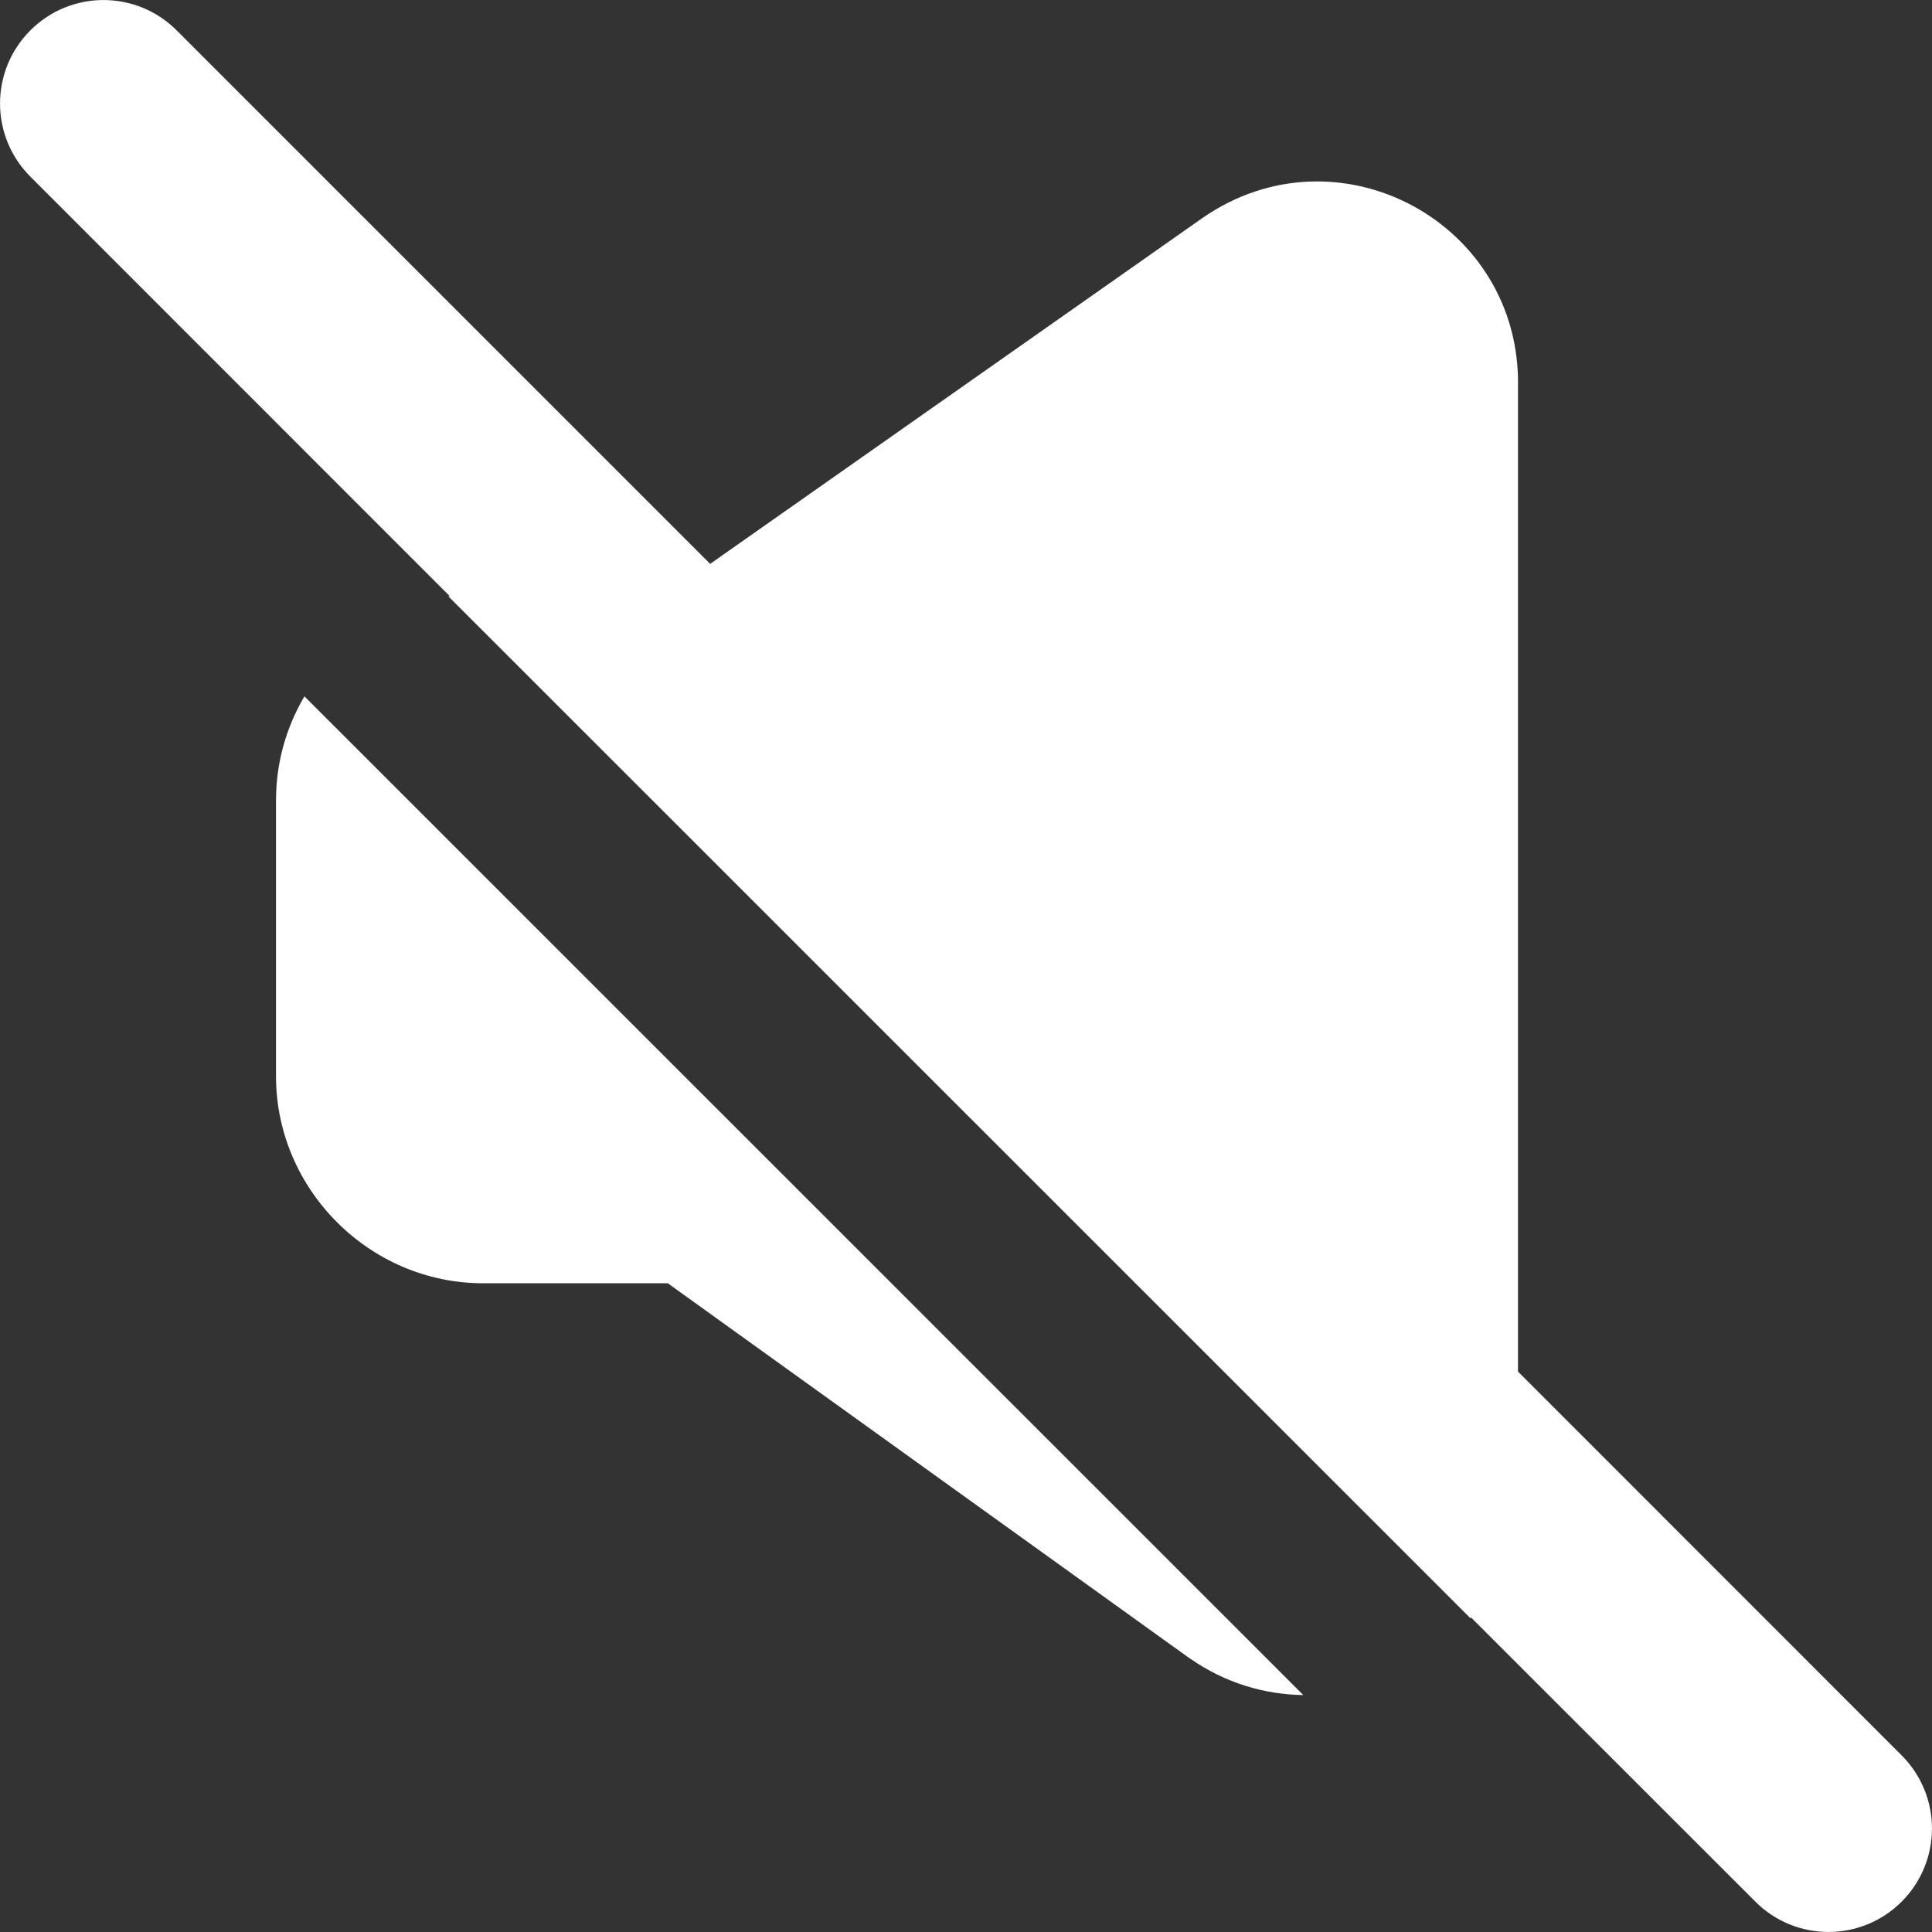 <svg xmlns="http://www.w3.org/2000/svg" fill="none" viewBox="0 0 14 14"><rect x="0" y="0" width="14" height="14" fill="#333333" stroke="none"/><g id="volume-off--speaker-music-mute-volume-control-audio-off-mute-entertainment"><path id="Union" fill="#ffffff" fill-rule="evenodd" d="M0.22 1.28C-0.073 0.987 -0.073 0.513 0.22 0.22C0.513 -0.073 0.987 -0.073 1.28 0.22L5.146 4.086L8.713 1.58L8.716 1.578L8.716 1.578C9.698 0.899 11.024 1.614 11 2.805V9.939L13.78 12.72C14.073 13.013 14.073 13.487 13.78 13.78C13.487 14.073 13.013 14.073 12.72 13.78L10.66 11.721C10.658 11.723 10.657 11.725 10.655 11.726L3.249 4.321C3.252 4.32 3.255 4.32 3.258 4.319L0.22 1.28ZM2.206 5.046L9.444 12.283C9.164 12.279 8.881 12.197 8.626 12.02L8.618 12.015L8.618 12.015L4.839 9.299H3.5C2.679 9.299 2 8.62 2 7.799V5.799C2 5.526 2.075 5.268 2.206 5.046Z" clip-rule="evenodd"></path></g></svg>